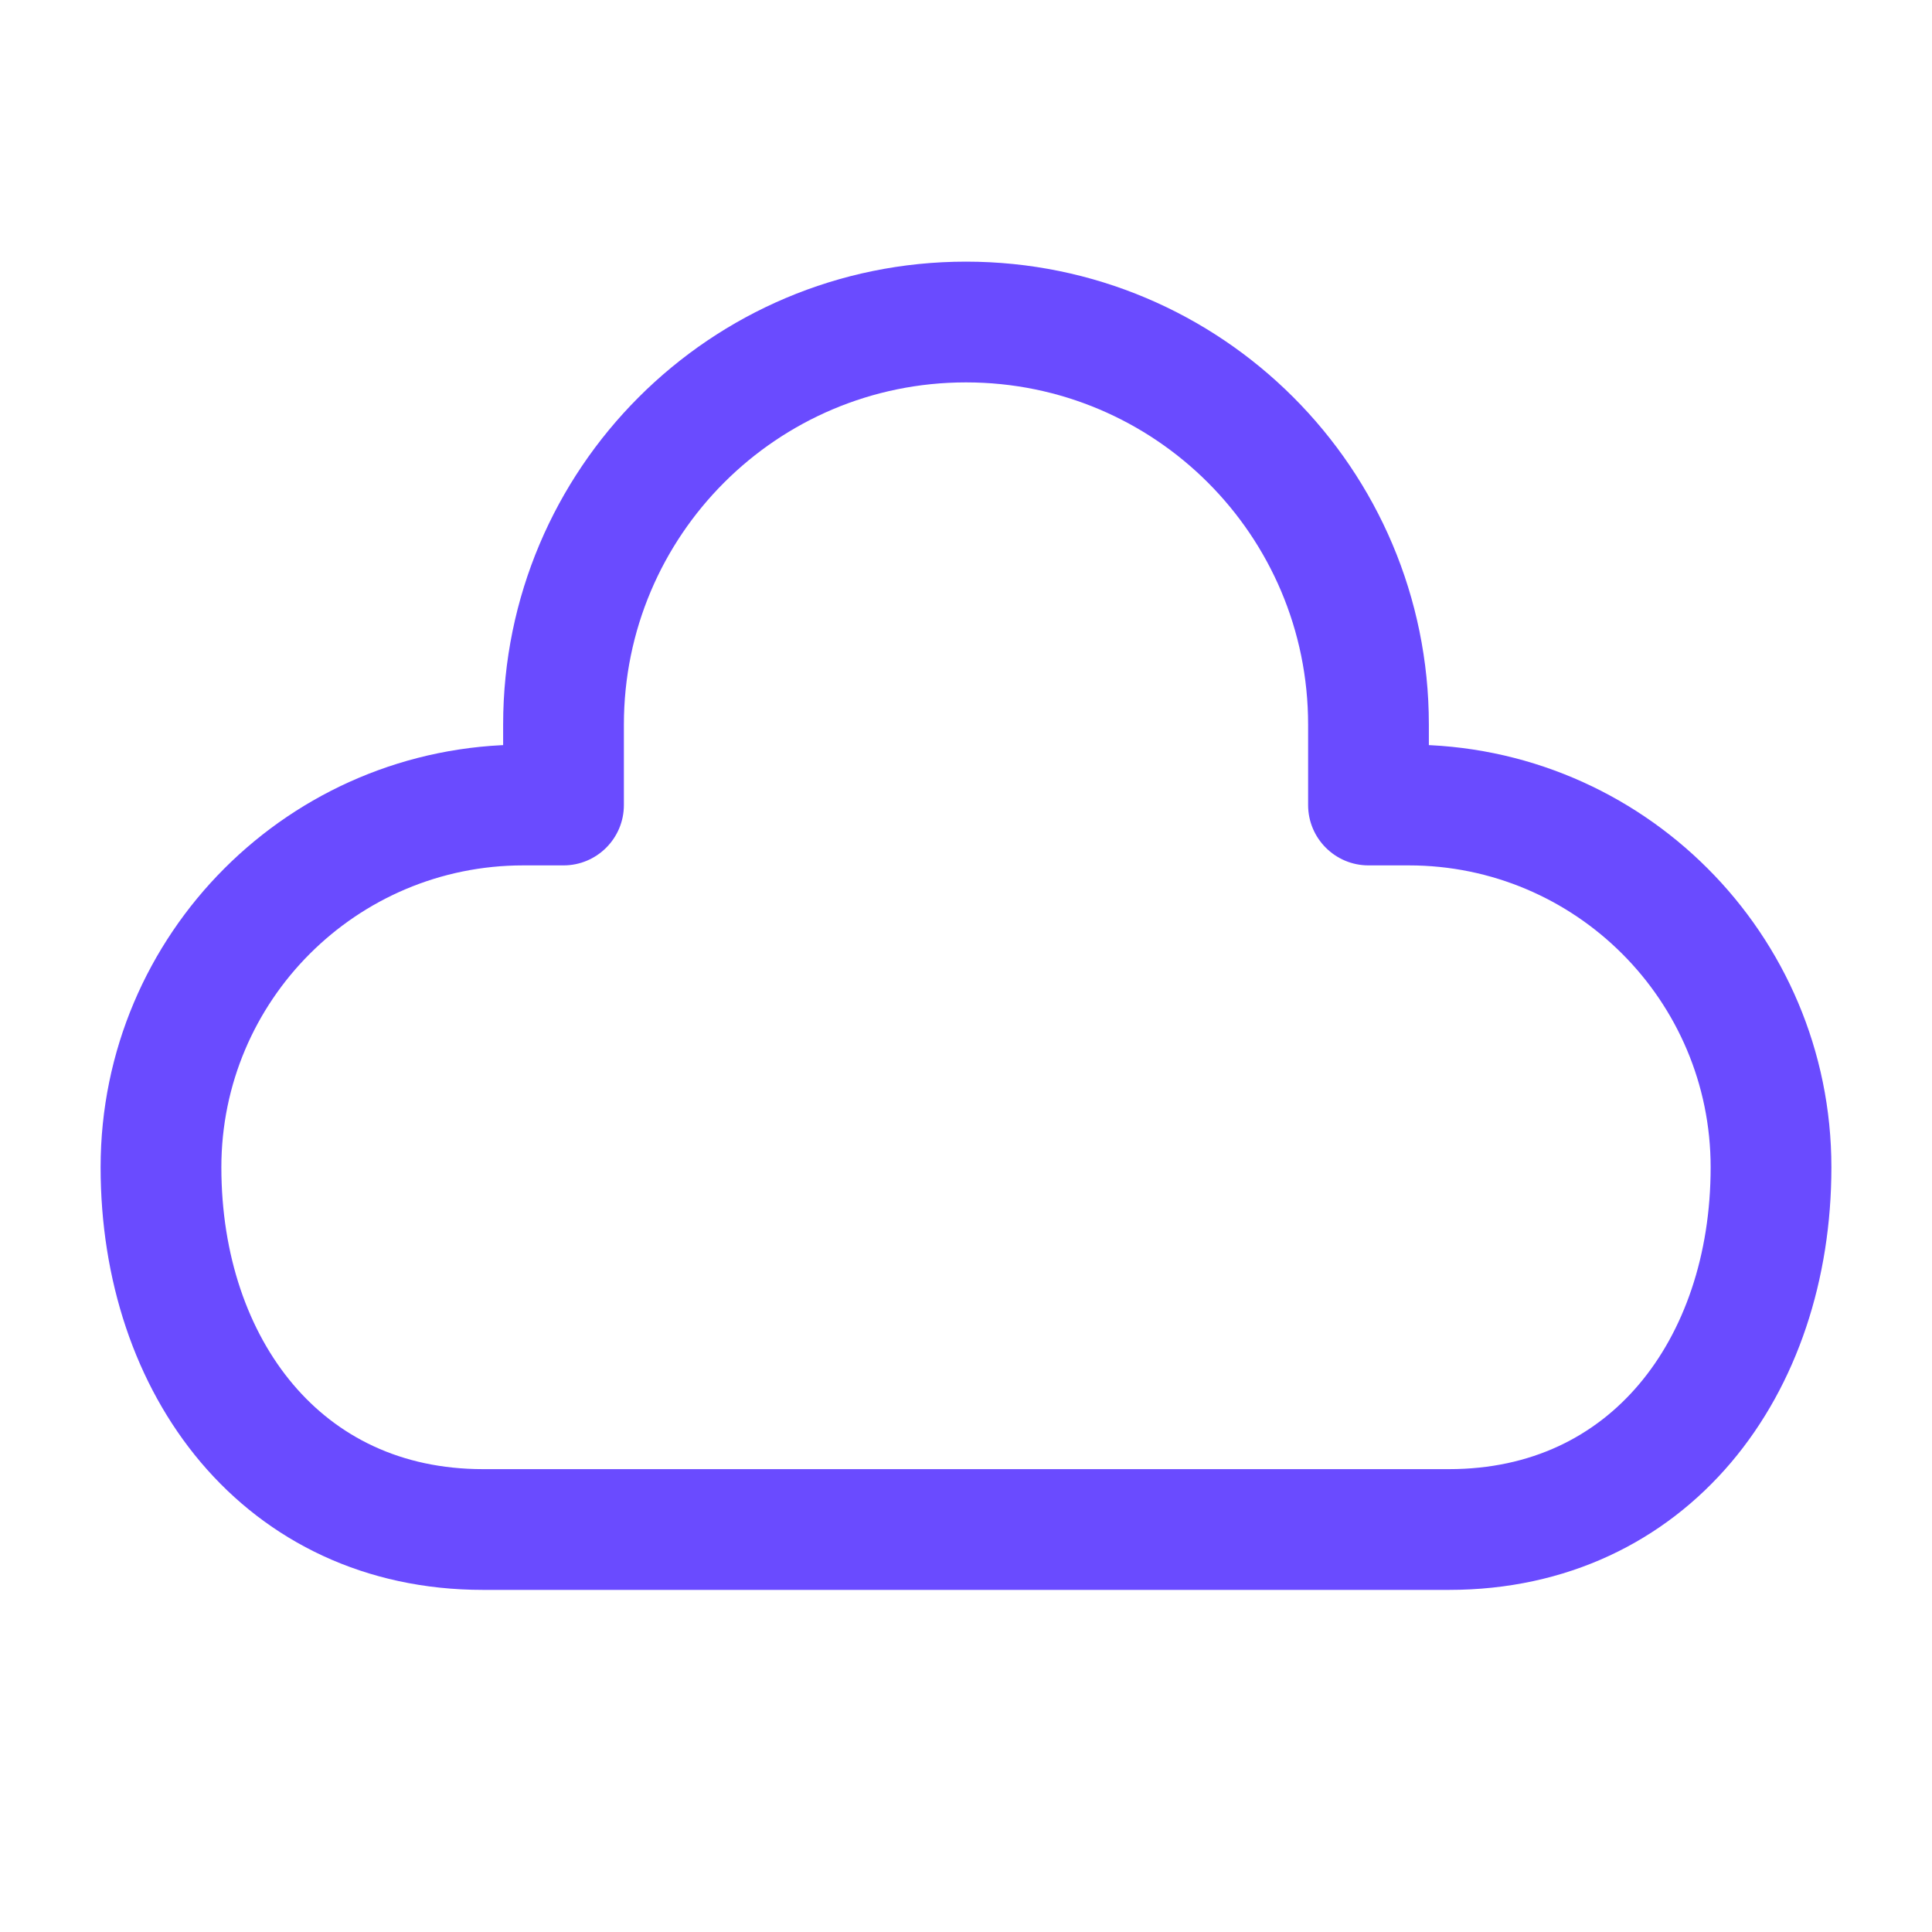 <svg width="40" height="40" viewBox="0 0 40 40" fill="none" xmlns="http://www.w3.org/2000/svg">
<path d="M11.667 16.667V17.917C12.357 17.917 12.917 17.357 12.917 16.667H11.667ZM28.333 16.667H27.083C27.083 17.357 27.643 17.917 28.333 17.917V16.667ZM10.833 17.917H11.667V15.417H10.833V17.917ZM12.917 16.667V15H10.417V16.667H12.917ZM27.083 15V16.667H29.583V15H27.083ZM28.333 17.917H29.167V15.417H28.333V17.917ZM35.417 24.167C35.417 25.992 34.861 27.566 33.933 28.662C33.022 29.739 31.704 30.417 30 30.417V32.917C32.438 32.917 34.454 31.916 35.841 30.278C37.211 28.659 37.917 26.483 37.917 24.167H35.417ZM20 7.917C23.912 7.917 27.083 11.088 27.083 15H29.583C29.583 9.707 25.293 5.417 20 5.417V7.917ZM12.917 15C12.917 11.088 16.088 7.917 20 7.917V5.417C14.707 5.417 10.417 9.707 10.417 15H12.917ZM29.167 17.917C32.618 17.917 35.417 20.715 35.417 24.167H37.917C37.917 19.334 33.999 15.417 29.167 15.417V17.917ZM4.583 24.167C4.583 20.715 7.382 17.917 10.833 17.917V15.417C6.001 15.417 2.083 19.334 2.083 24.167H4.583ZM10 30.417C8.296 30.417 6.979 29.739 6.068 28.662C5.14 27.566 4.583 25.992 4.583 24.167H2.083C2.083 26.483 2.789 28.659 4.159 30.278C5.546 31.916 7.562 32.917 10 32.917V30.417ZM10 32.917H30V30.417H10V32.917Z" fill="#6A4BFF"/>
</svg>
